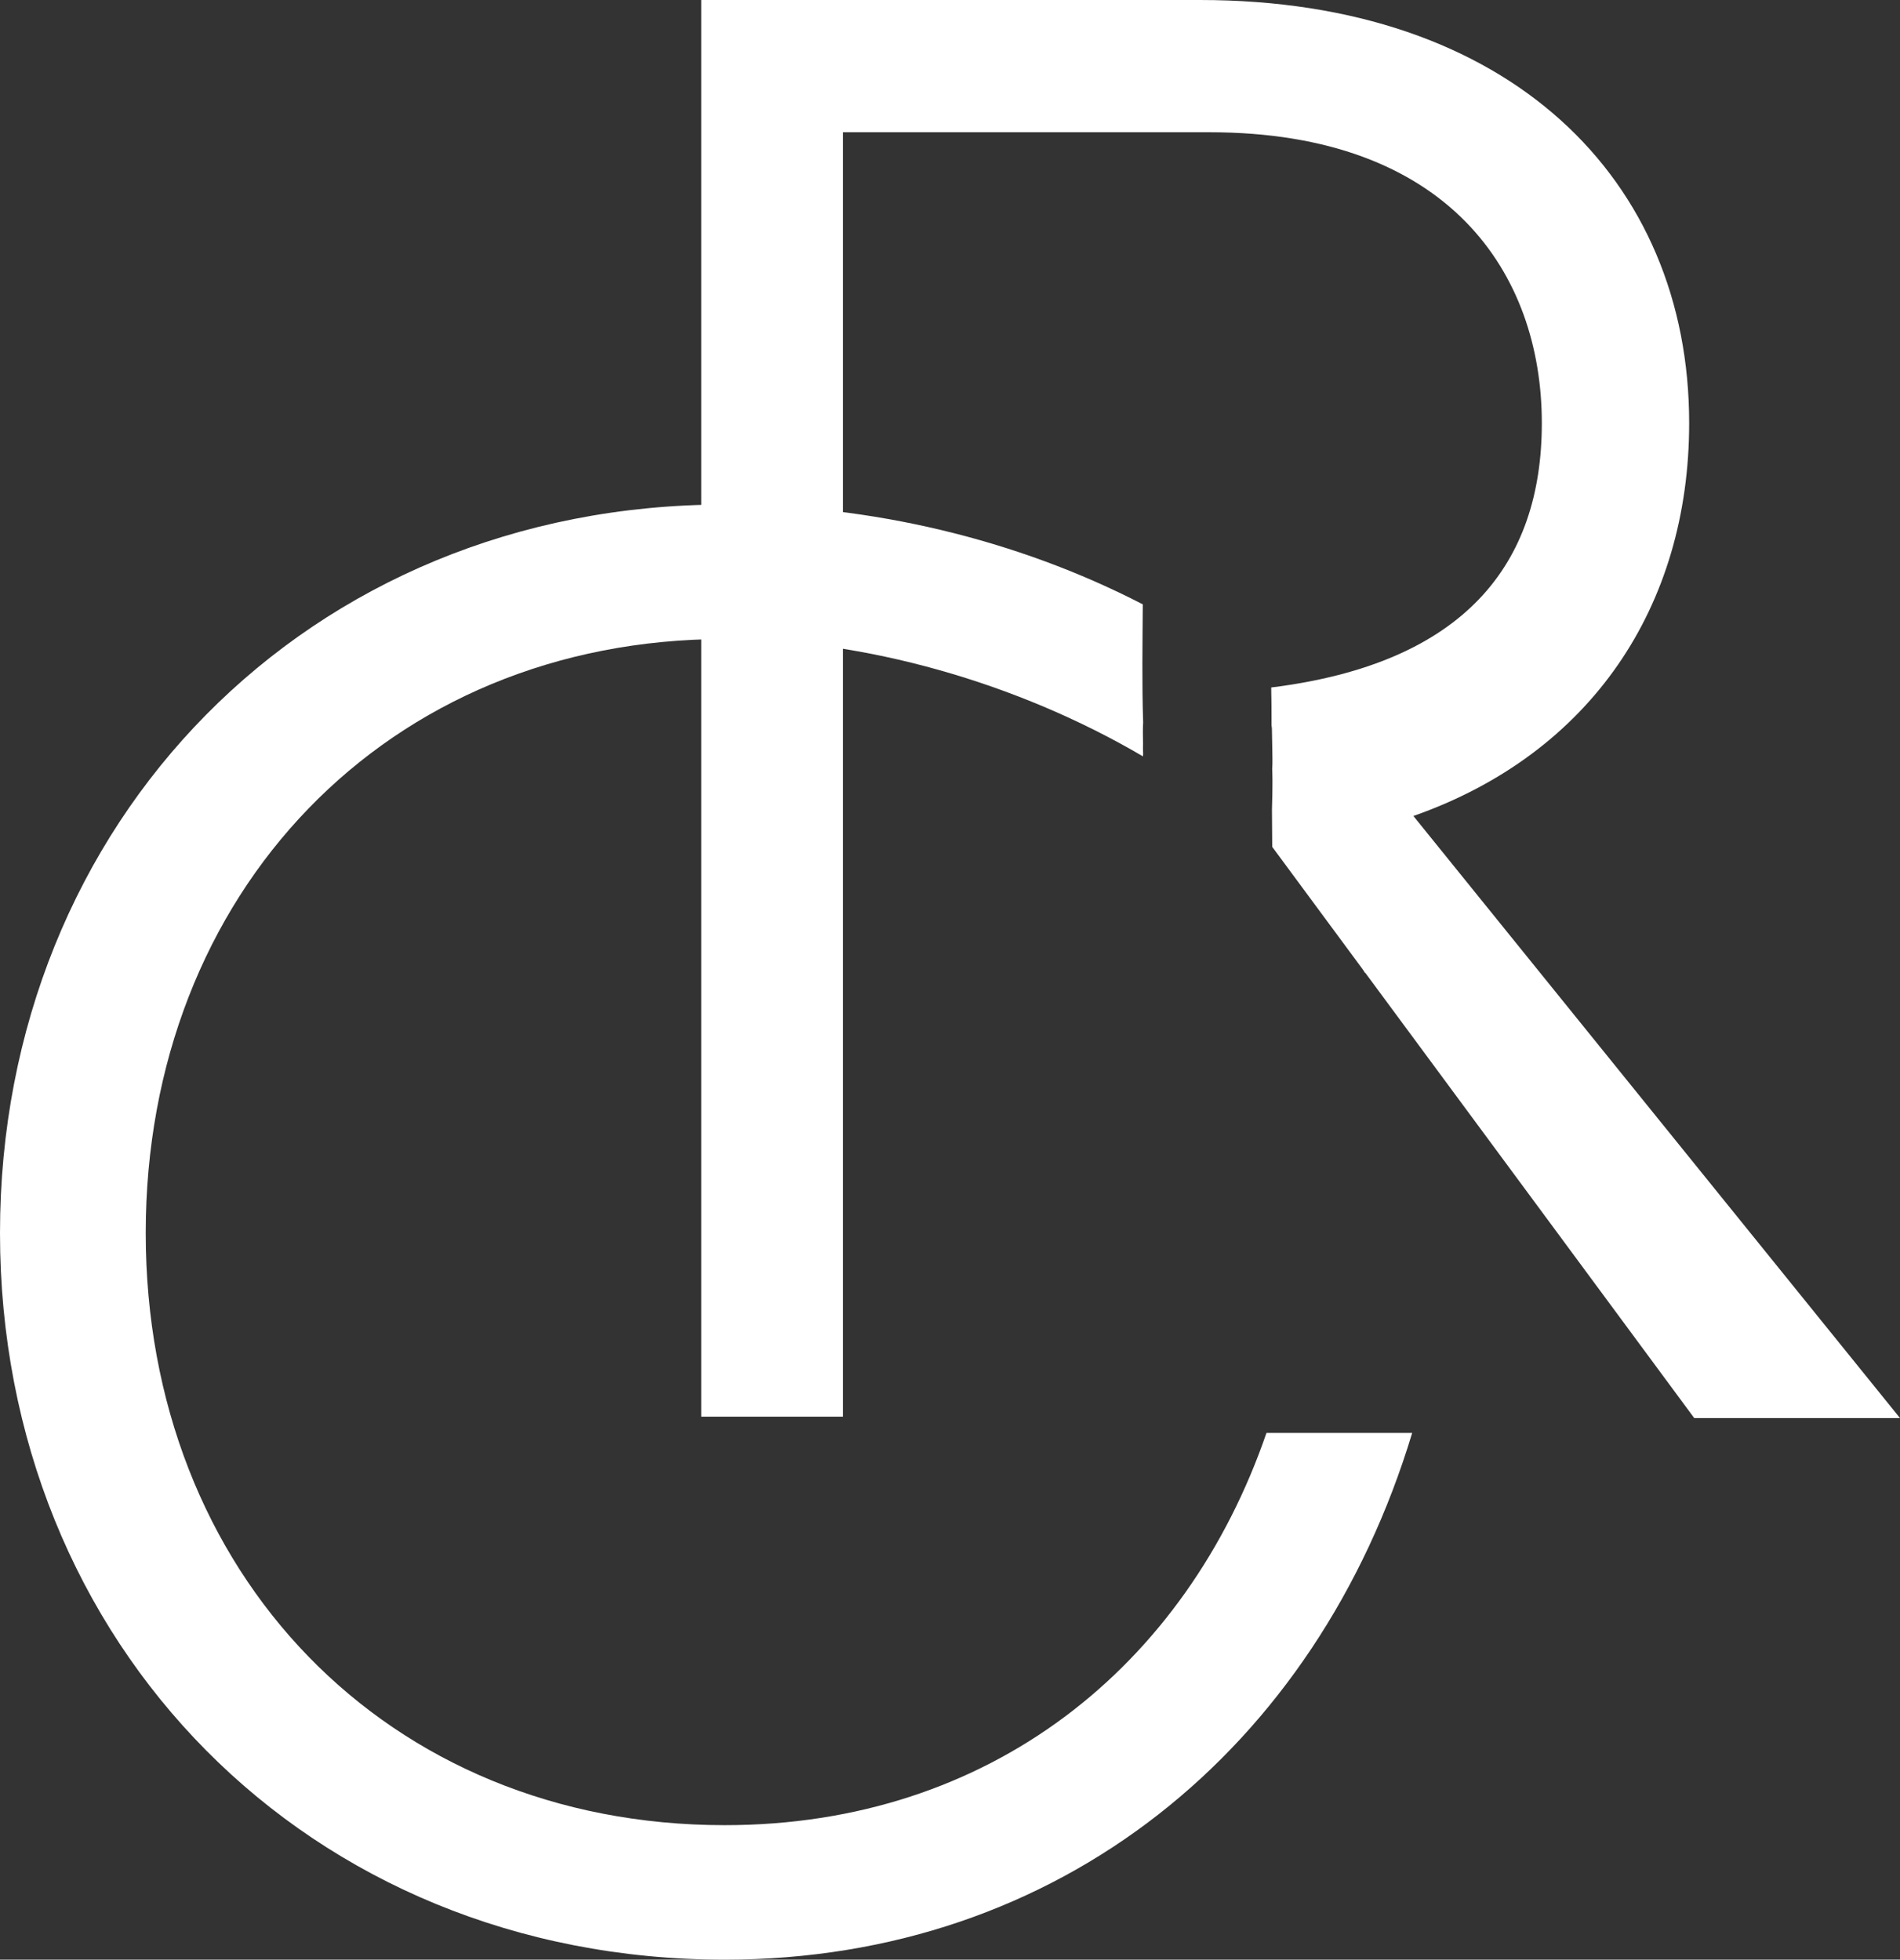 <?xml version="1.0" encoding="UTF-8"?>
<svg id="Livello_2" data-name="Livello 2" xmlns="http://www.w3.org/2000/svg" viewBox="0 0 786.73 811.45">
  <rect x="0" y="0" width="786.73" height="811.45" fill="#333333" stroke="none"/>
  <defs>
    <style>
      .cls-1 {
        fill: #fff;
      }
    </style>
  </defs>
  <g id="Livello_1-2" data-name="Livello 1">
    <g>
      <path class="cls-1" d="M524.41,593.33c-33.26,96.68-114.47,162.43-224.3,162.43-140,0-239.77-104.42-239.77-245.19s99.78-245.96,239.77-245.96c57.52,0,120.95,17.92,173.16,48.59,.02-.35,.03-.7,.06-1.06-.08-1.43-.08-2.85-.03-4.28-.05-2.92-.14-5.82,.04-8.74-.53-16.27-.26-32.57-.15-48.87-52.22-27-112.82-41.33-173.09-41.33C127.62,208.92,0,340.41,0,510.57s127.62,300.88,300.1,300.88c138.45,0,245.19-87.4,284.64-218.12h-60.33Z"/>
      <path class="cls-1" d="M526.42,284.67c.23,20.85,.74,41.69,1.07,62.54,3.83,1.35,5.45,5.69,4.52,9.11,1.6,1.84,2.96,3.84,3.81,6.15,11.72,12.55,21.72,26.04,29.38,40.4,1.42-.43,2.98-.67,4.7-.67,9.86,0,14.75,7.69,14.69,15.34l28.33-8.09c-15.33-50.57-46.28-92.52-86.51-124.78h0Z"/>
    </g>
    <path class="cls-1" d="M585.24,337.88c73.53-25.8,114.19-86.8,114.19-162.68C699.43,74.3,625.13,0,496.86,0h-206.5V586.61h58.67V54.76h151.74c99.33,0,137.65,58.64,137.65,120.44,0,58.31-31.89,99.48-112,109.46-.05,1.63,.18,14.04,.1,15.67,.17,.53,.28,1.07,.29,1.65,.06,5.47,.6,10.87-.04,16.3,.08,1.66,.13,3.31,.13,4.95,0,3.98-.12,8.01-.22,12.04,.03,5.13,.06,10.27,.11,15.4l174.74,236.52h85.2l-201.5-249.32h.01Z"/>
  </g>
</svg>